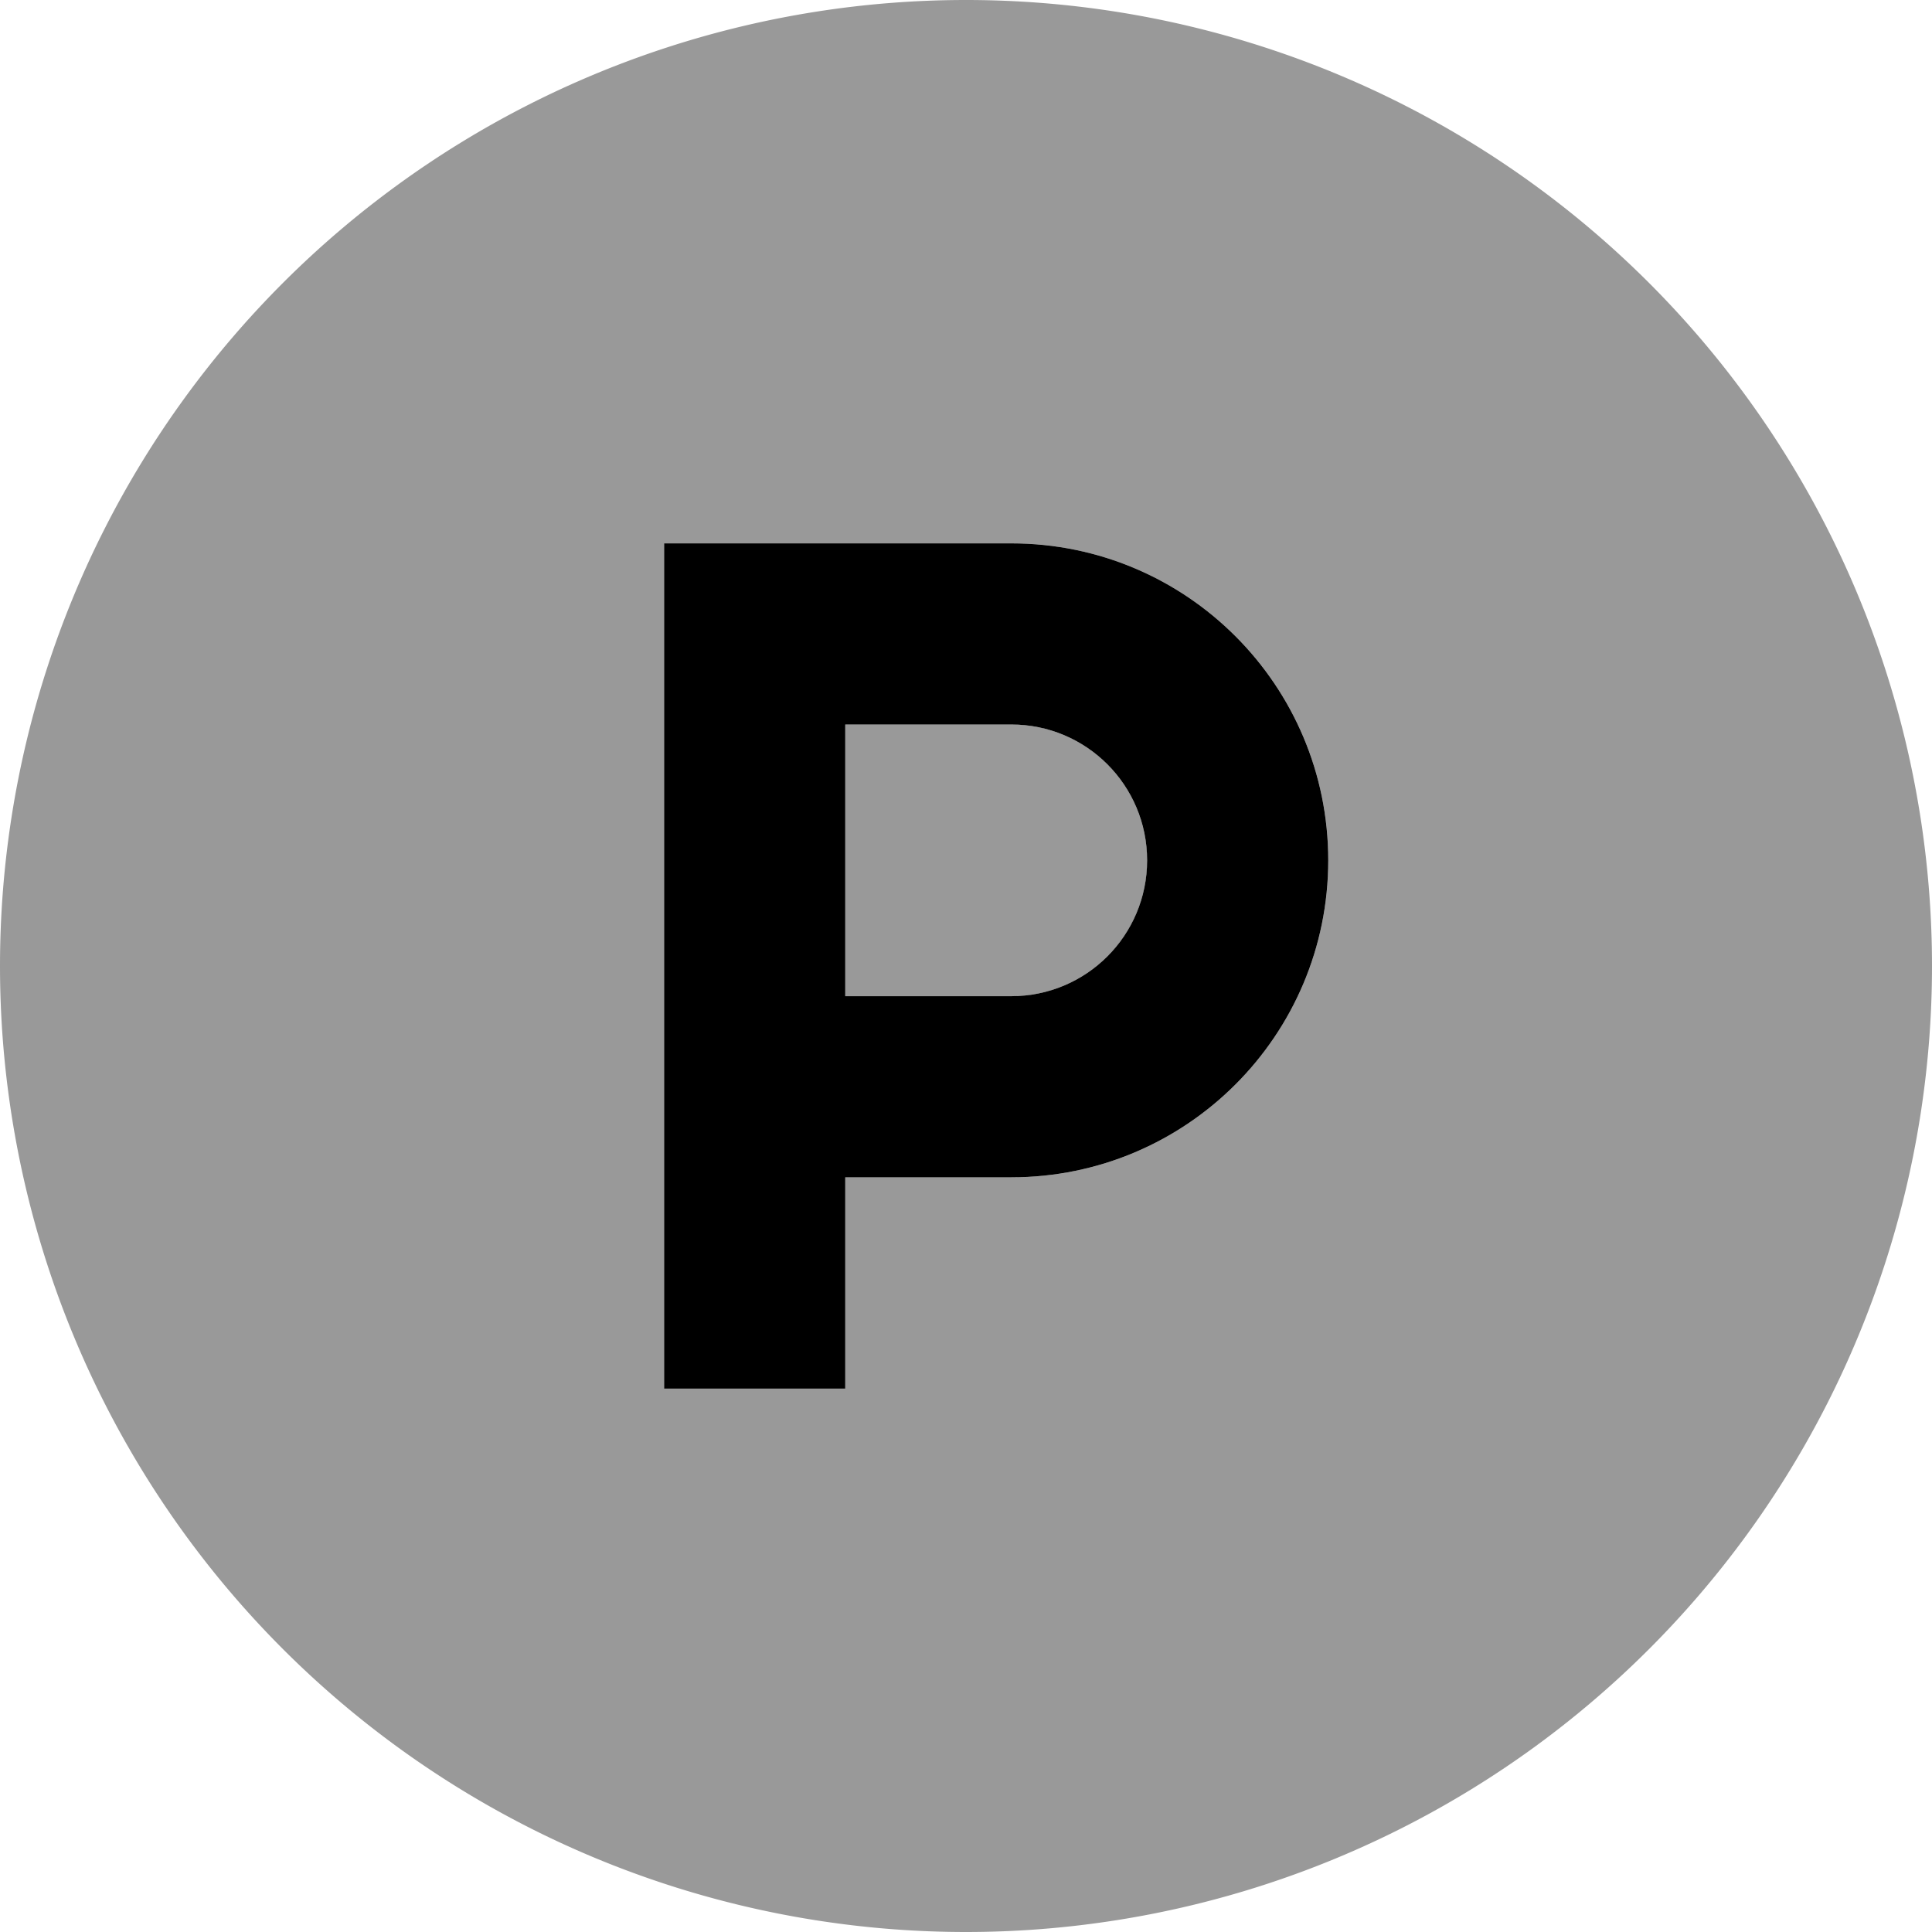 <svg xmlns="http://www.w3.org/2000/svg" viewBox="0 0 512 512"><!--! Font Awesome Pro 7.1.0 by @fontawesome - https://fontawesome.com License - https://fontawesome.com/license (Commercial License) Copyright 2025 Fonticons, Inc. --><path opacity=".4" fill="currentColor" d="M0 256a256 256 0 1 0 512 0 256 256 0 1 0 -512 0zM176 144l92 0c46.4 0 84 37.6 84 84s-37.6 84-84 84l-44 0 0 56-48 0 0-224zm48 48l0 72 44 0c19.9 0 36-16.1 36-36s-16.1-36-36-36l-44 0z"/><path fill="currentColor" d="M176 144l92 0c46.4 0 84 37.6 84 84s-37.6 84-84 84l-44 0 0 56-48 0 0-224zm48 120l44 0c19.9 0 36-16.1 36-36s-16.1-36-36-36l-44 0 0 72z"/></svg>